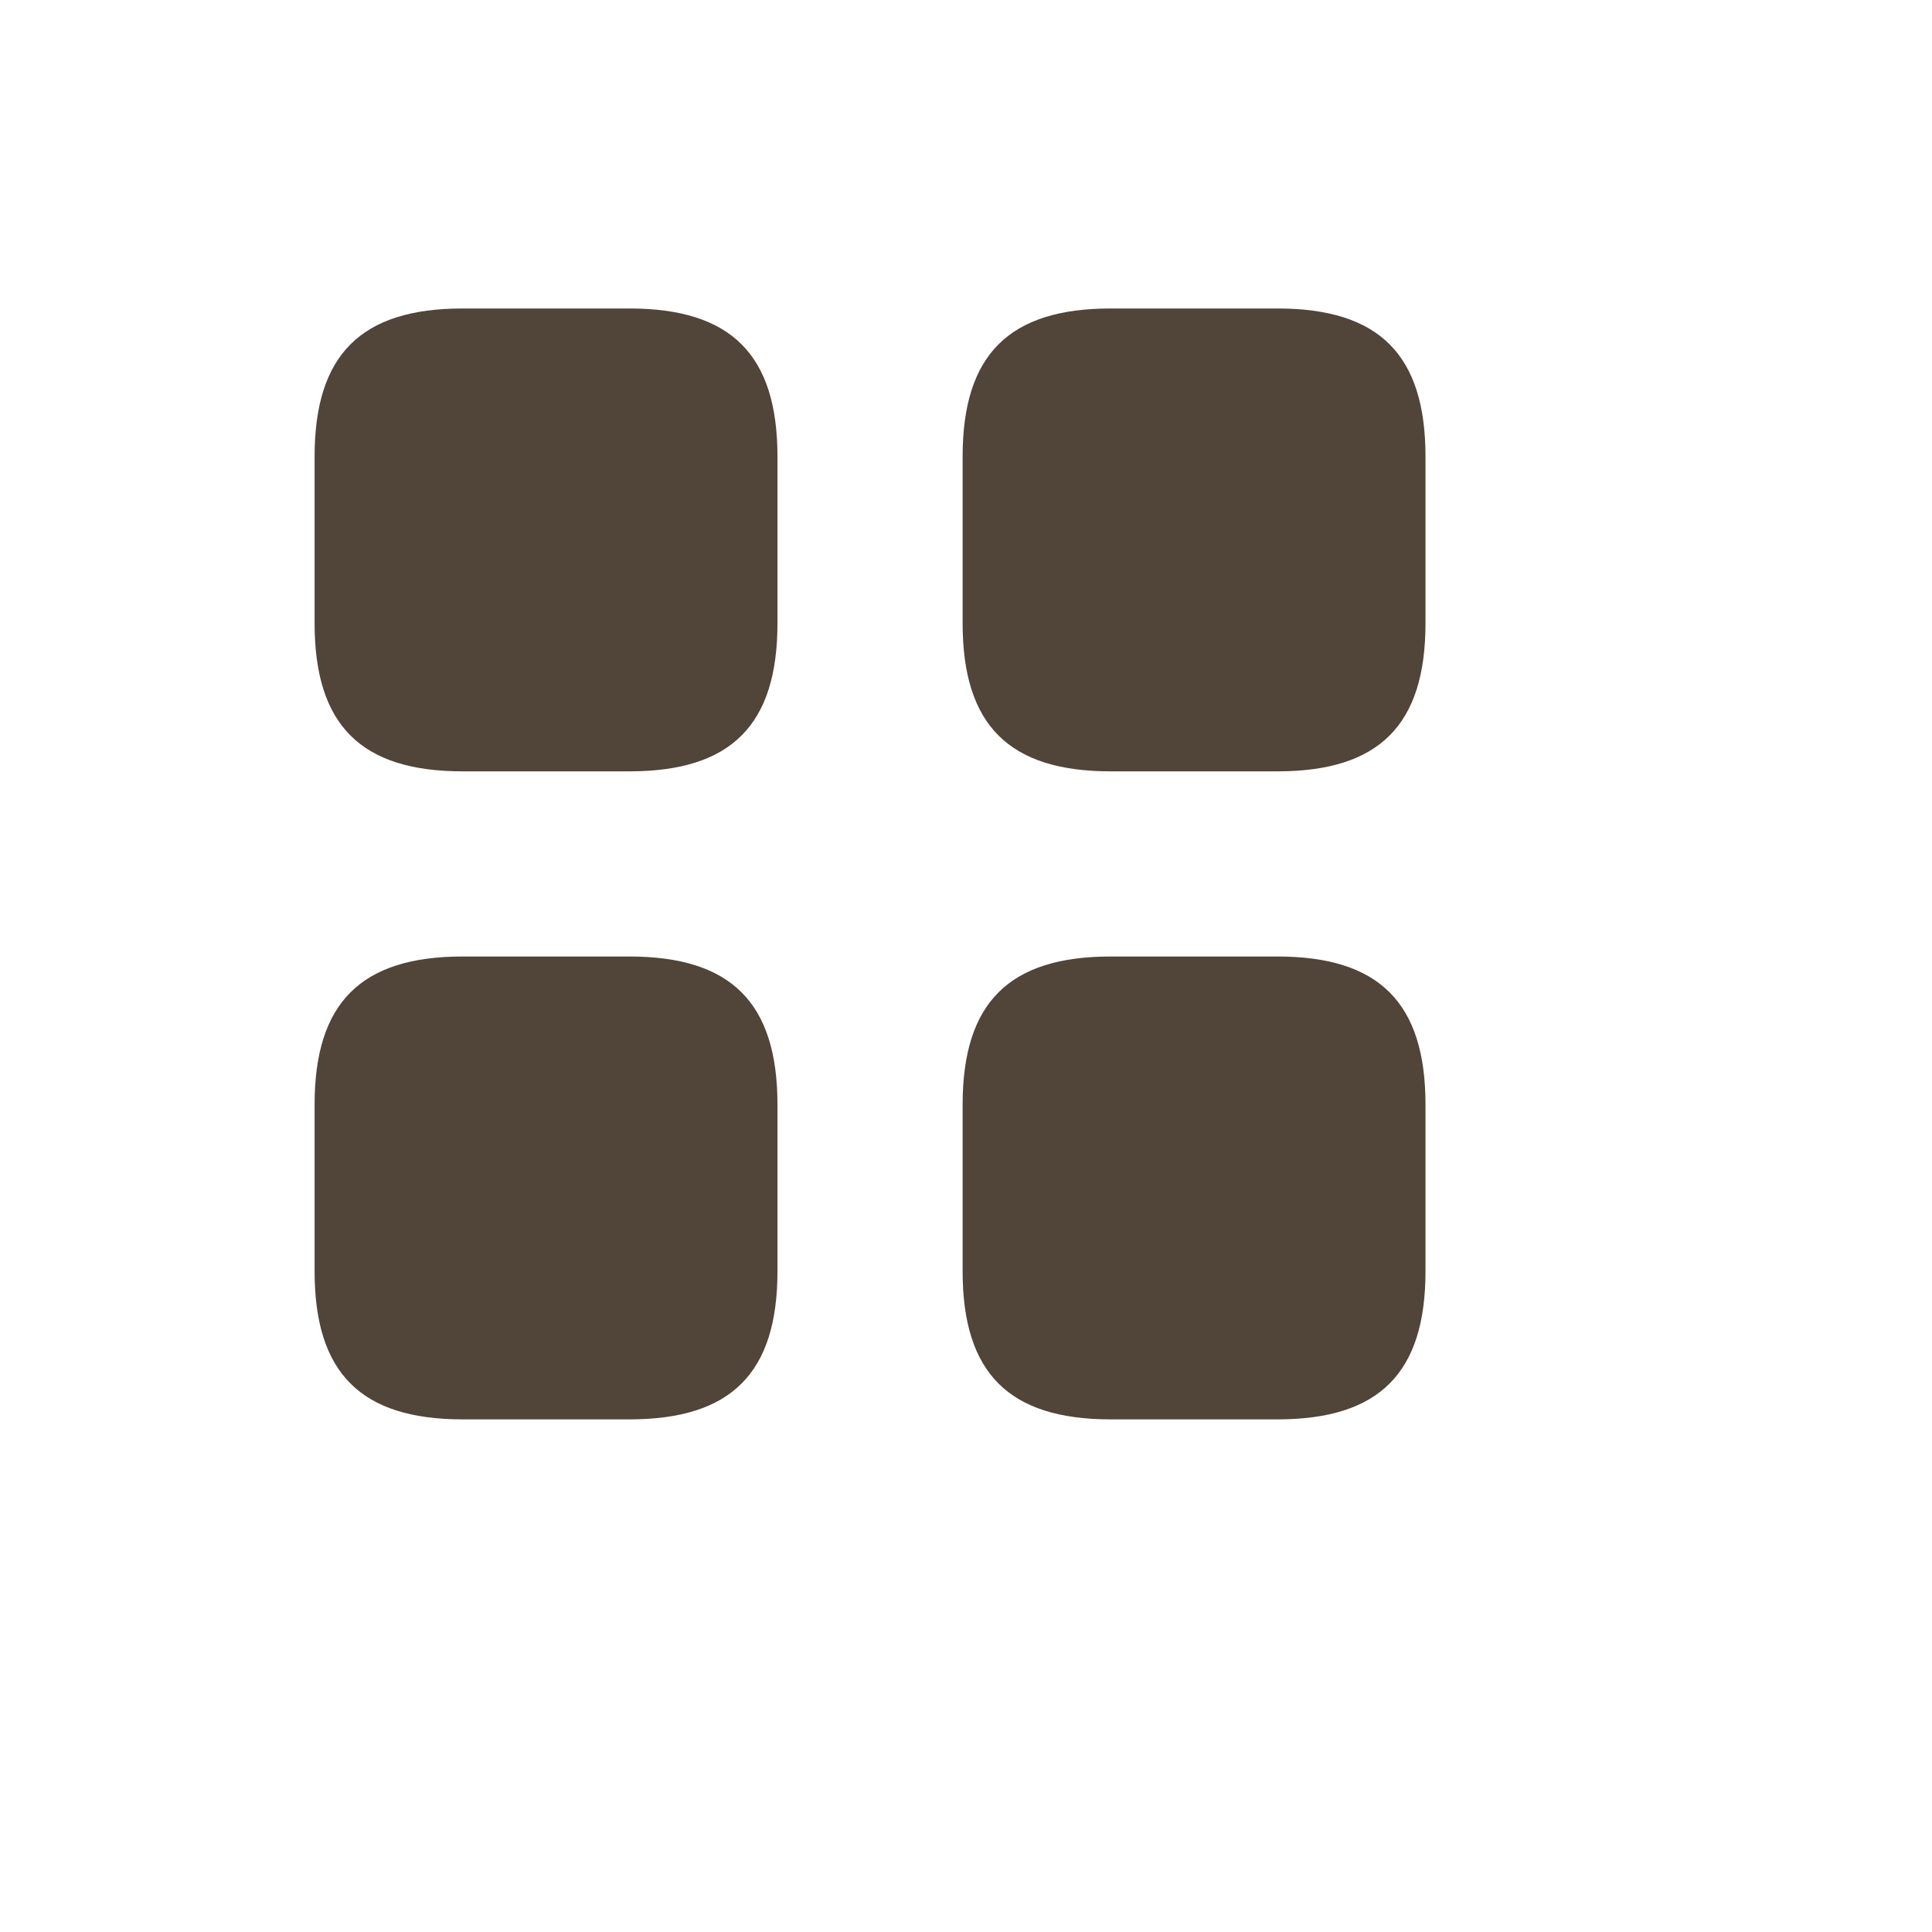 <?xml version="1.0" encoding="UTF-8" standalone="no"?>
<!-- Created with Inkscape (http://www.inkscape.org/) -->

<svg
   xmlns:dc="http://purl.org/dc/elements/1.1/"
   xmlns:cc="http://creativecommons.org/ns#"
   xmlns:rdf="http://www.w3.org/1999/02/22-rdf-syntax-ns#"
   xmlns:svg="http://www.w3.org/2000/svg"
   xmlns="http://www.w3.org/2000/svg"
   xmlns:sodipodi="http://sodipodi.sourceforge.net/DTD/sodipodi-0.dtd"
   xmlns:inkscape="http://www.inkscape.org/namespaces/inkscape"
   width="12"
   height="12"
   id="svg4543"
   version="1.1"
   inkscape:version="0.48.2 r9819"
   inkscape:export-filename="D:\www\jaws818\data\themes\learningchannel\images\dots.png"
   inkscape:export-xdpi="90"
   inkscape:export-ydpi="90"
   sodipodi:docname="New document 7">
  <defs
     id="defs4545" />
  <sodipodi:namedview
     id="base"
     pagecolor="#ffffff"
     bordercolor="#666666"
     borderopacity="1.0"
     inkscape:pageopacity="0.0"
     inkscape:pageshadow="2"
     inkscape:zoom="22.4"
     inkscape:cx="7.5924673"
     inkscape:cy="7.3610814"
     inkscape:document-units="px"
     inkscape:current-layer="layer1"
     showgrid="true"
     inkscape:window-width="951"
     inkscape:window-height="697"
     inkscape:window-x="165"
     inkscape:window-y="128"
     inkscape:window-maximized="0">
    <inkscape:grid
       type="xygrid"
       id="grid4564"
       empspacing="3"
       visible="true"
       enabled="true"
       snapvisiblegridlinesonly="true" />
  </sodipodi:namedview>
  <g
     inkscape:label="Layer 1"
     inkscape:groupmode="layer"
     id="layer1"
     transform="translate(0,-1040.362)">
    <g
       style="fill:#514439"
       id="g4561"
       transform="matrix(0.023,0,0,0.023,-0.346,1039.978)">
      <path
         id="path4553"
         d="m 185,100 -45,0 c -27.5,0 -40,12.5 -40,40 l 0,45 c 0,27.5 12.5,40 40,40 l 45,0 c 27.5,0 40,-12.5 40,-40 l 0,-45 c 0,-27.5 -12.5,-40 -40,-40 z m 175,0 -45,0 c -27.5,0 -40,12.5 -40,40 l 0,45 c 0,27.5 12.5,40 40,40 l 45,0 c 27.5,0 40,-12.5 40,-40 l 0,-45 c 0,-27.5 -12.5,-40 -40,-40 z m -175,175 -45,0 c -27.5,0 -40,12.5 -40,40 l 0,45 c 0,27.5 12.5,40 40,40 l 45,0 c 27.5,0 40,-12.5 40,-40 l 0,-45 c 0,-27.5 -12.5,-40 -40,-40 z m 175,0 -45,0 c -27.5,0 -40,12.5 -40,40 l 0,45 c 0,27.5 12.5,40 40,40 l 45,0 c 27.5,0 40,-12.5 40,-40 l 0,-45 c 0,-27.5 -12.5,-40 -40,-40 z"
         inkscape:connector-curvature="0" />
    </g>
  </g>
</svg>
